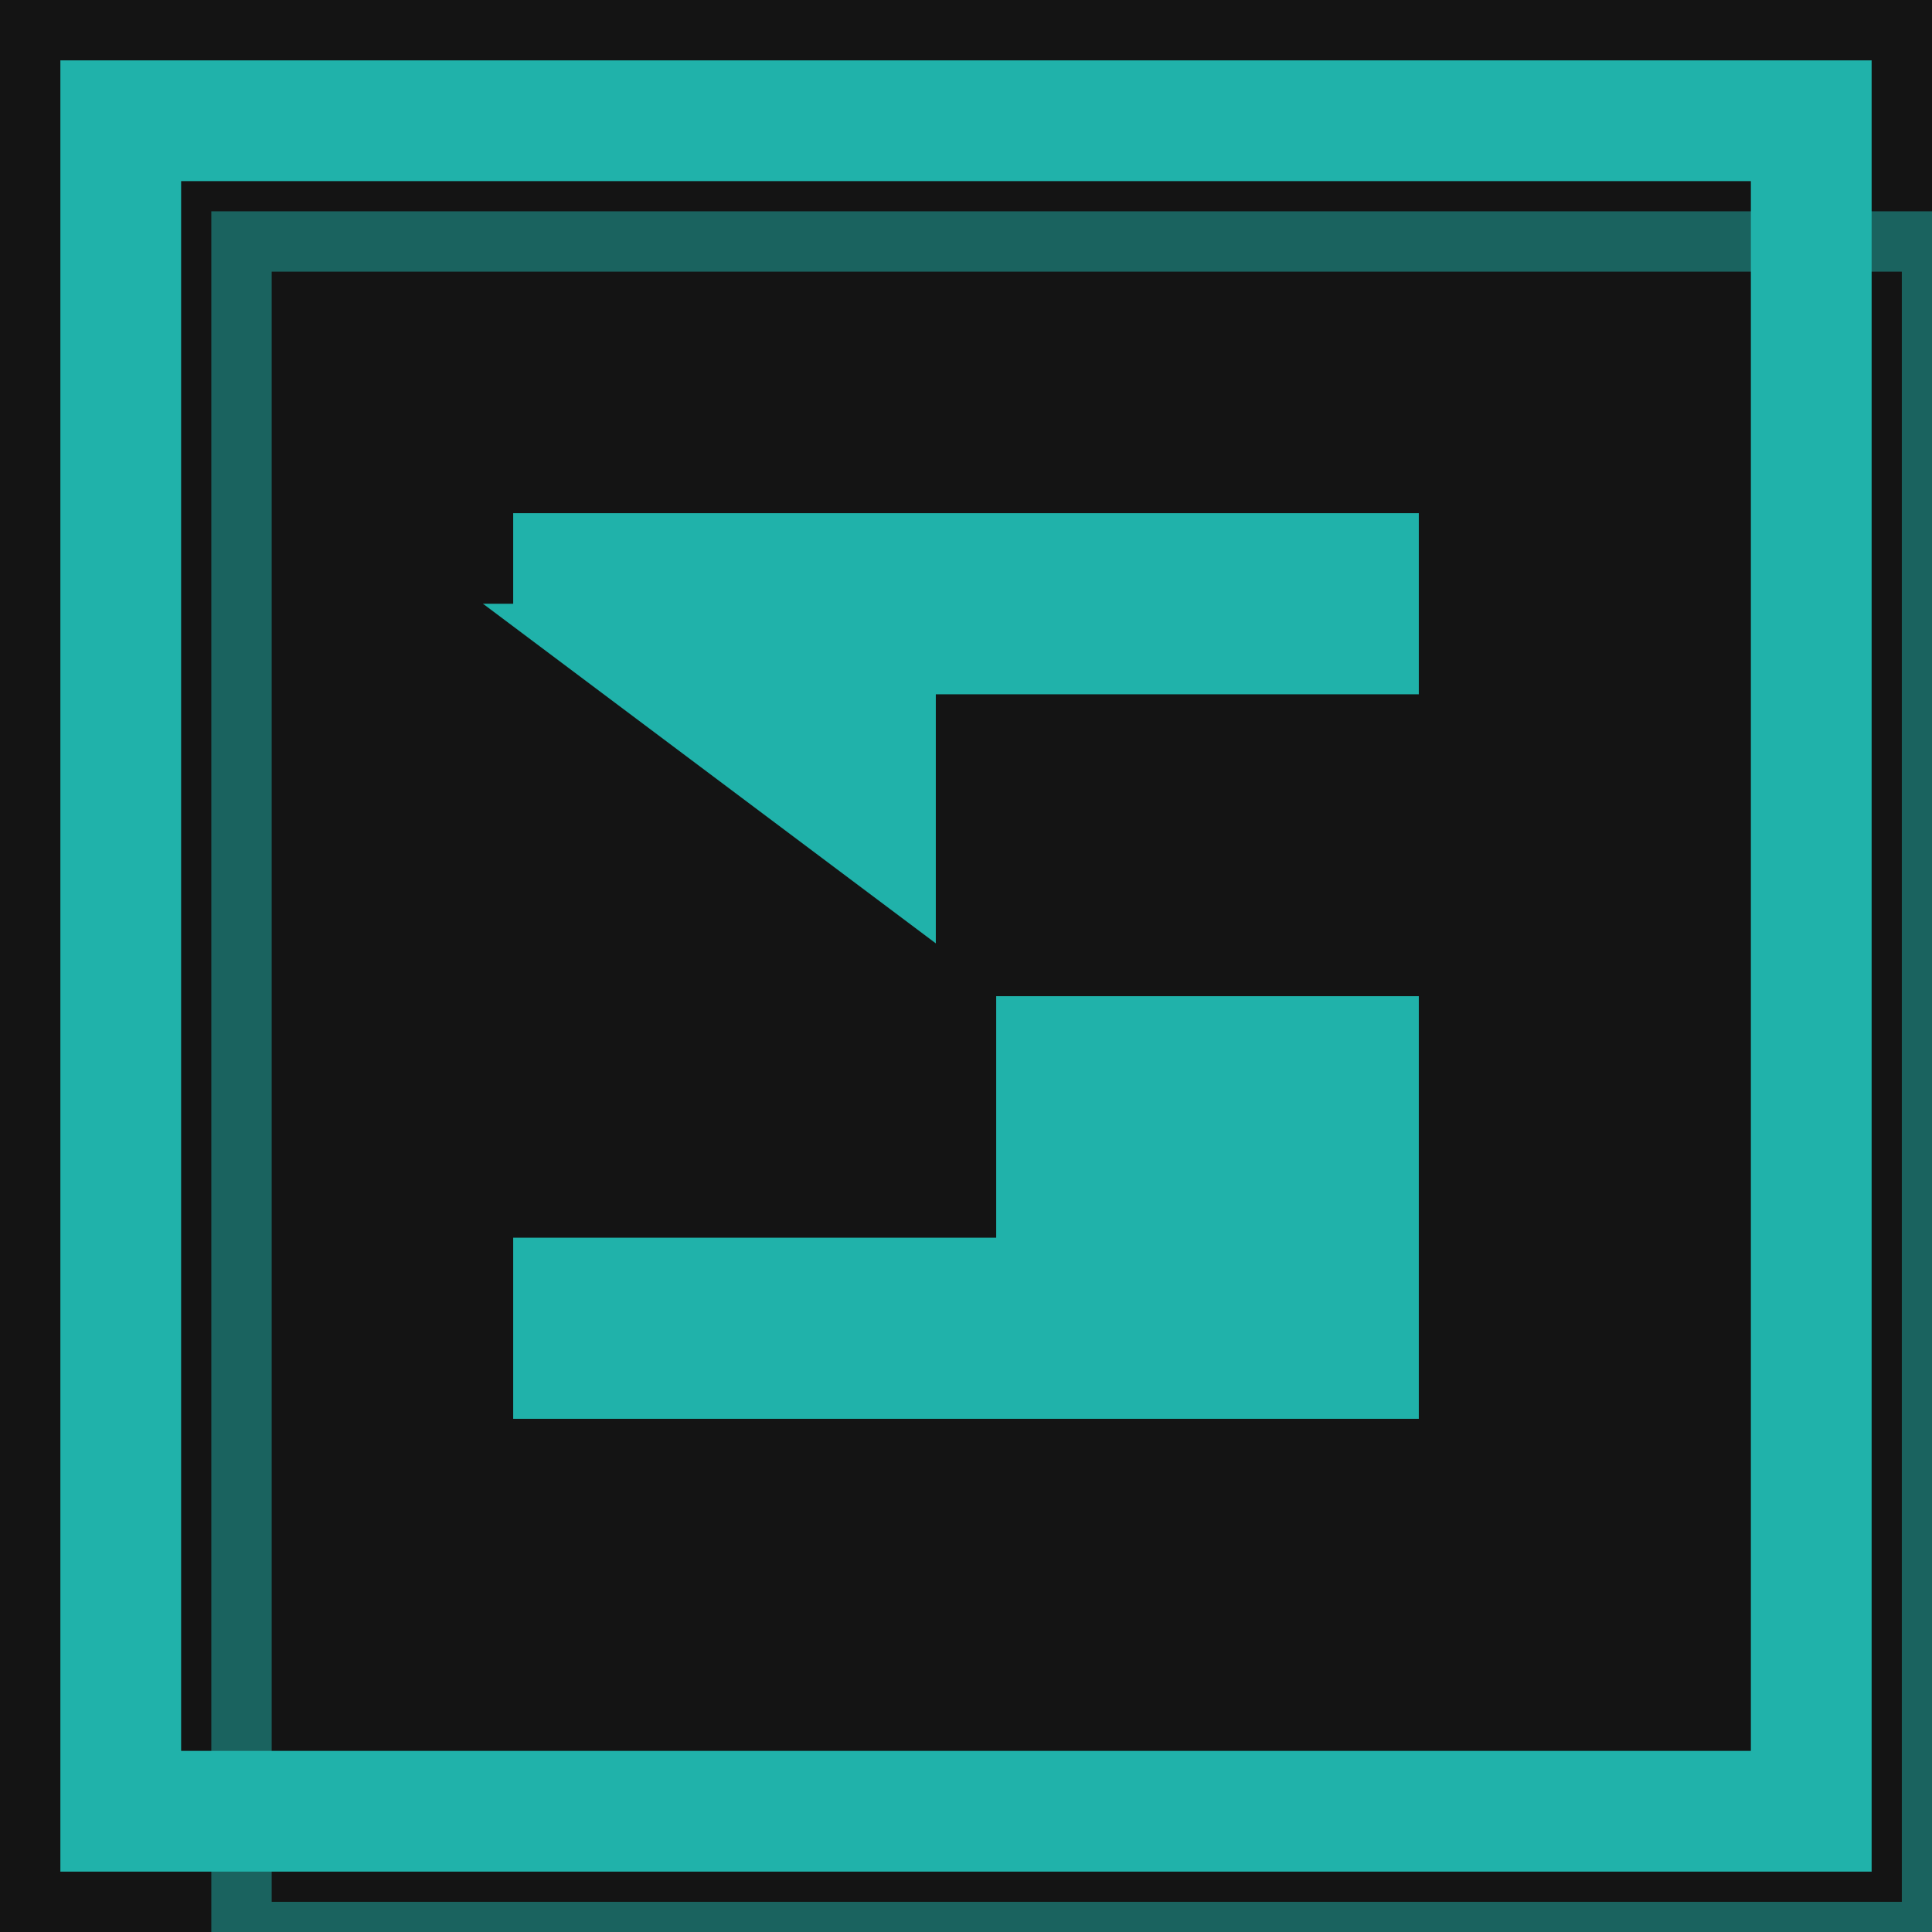 <svg width="32" height="32" viewBox="0 0 32 32" fill="none" xmlns="http://www.w3.org/2000/svg">
  <!-- Background -->
  <rect width="32" height="32" fill="#141414"/>
  
  <!-- Border -->
  <rect x="2" y="2" width="28" height="28" fill="none" stroke="#20B2AA" stroke-width="2"/>
  
  <!-- Letter S -->
  <path d="M8 10 L8 8 L24 8 L24 12 L16 12 L16 16 L24 16 L24 24 L8 24 L8 20 L16 20 L16 16" 
        fill="#20B2AA" 
        stroke="#141414" 
        stroke-width="1"/>
  
  <!-- Brutal shadow effect -->
  <rect x="4" y="4" width="28" height="28" fill="none" stroke="#20B2AA" stroke-width="1" opacity="0.5"/>
</svg>